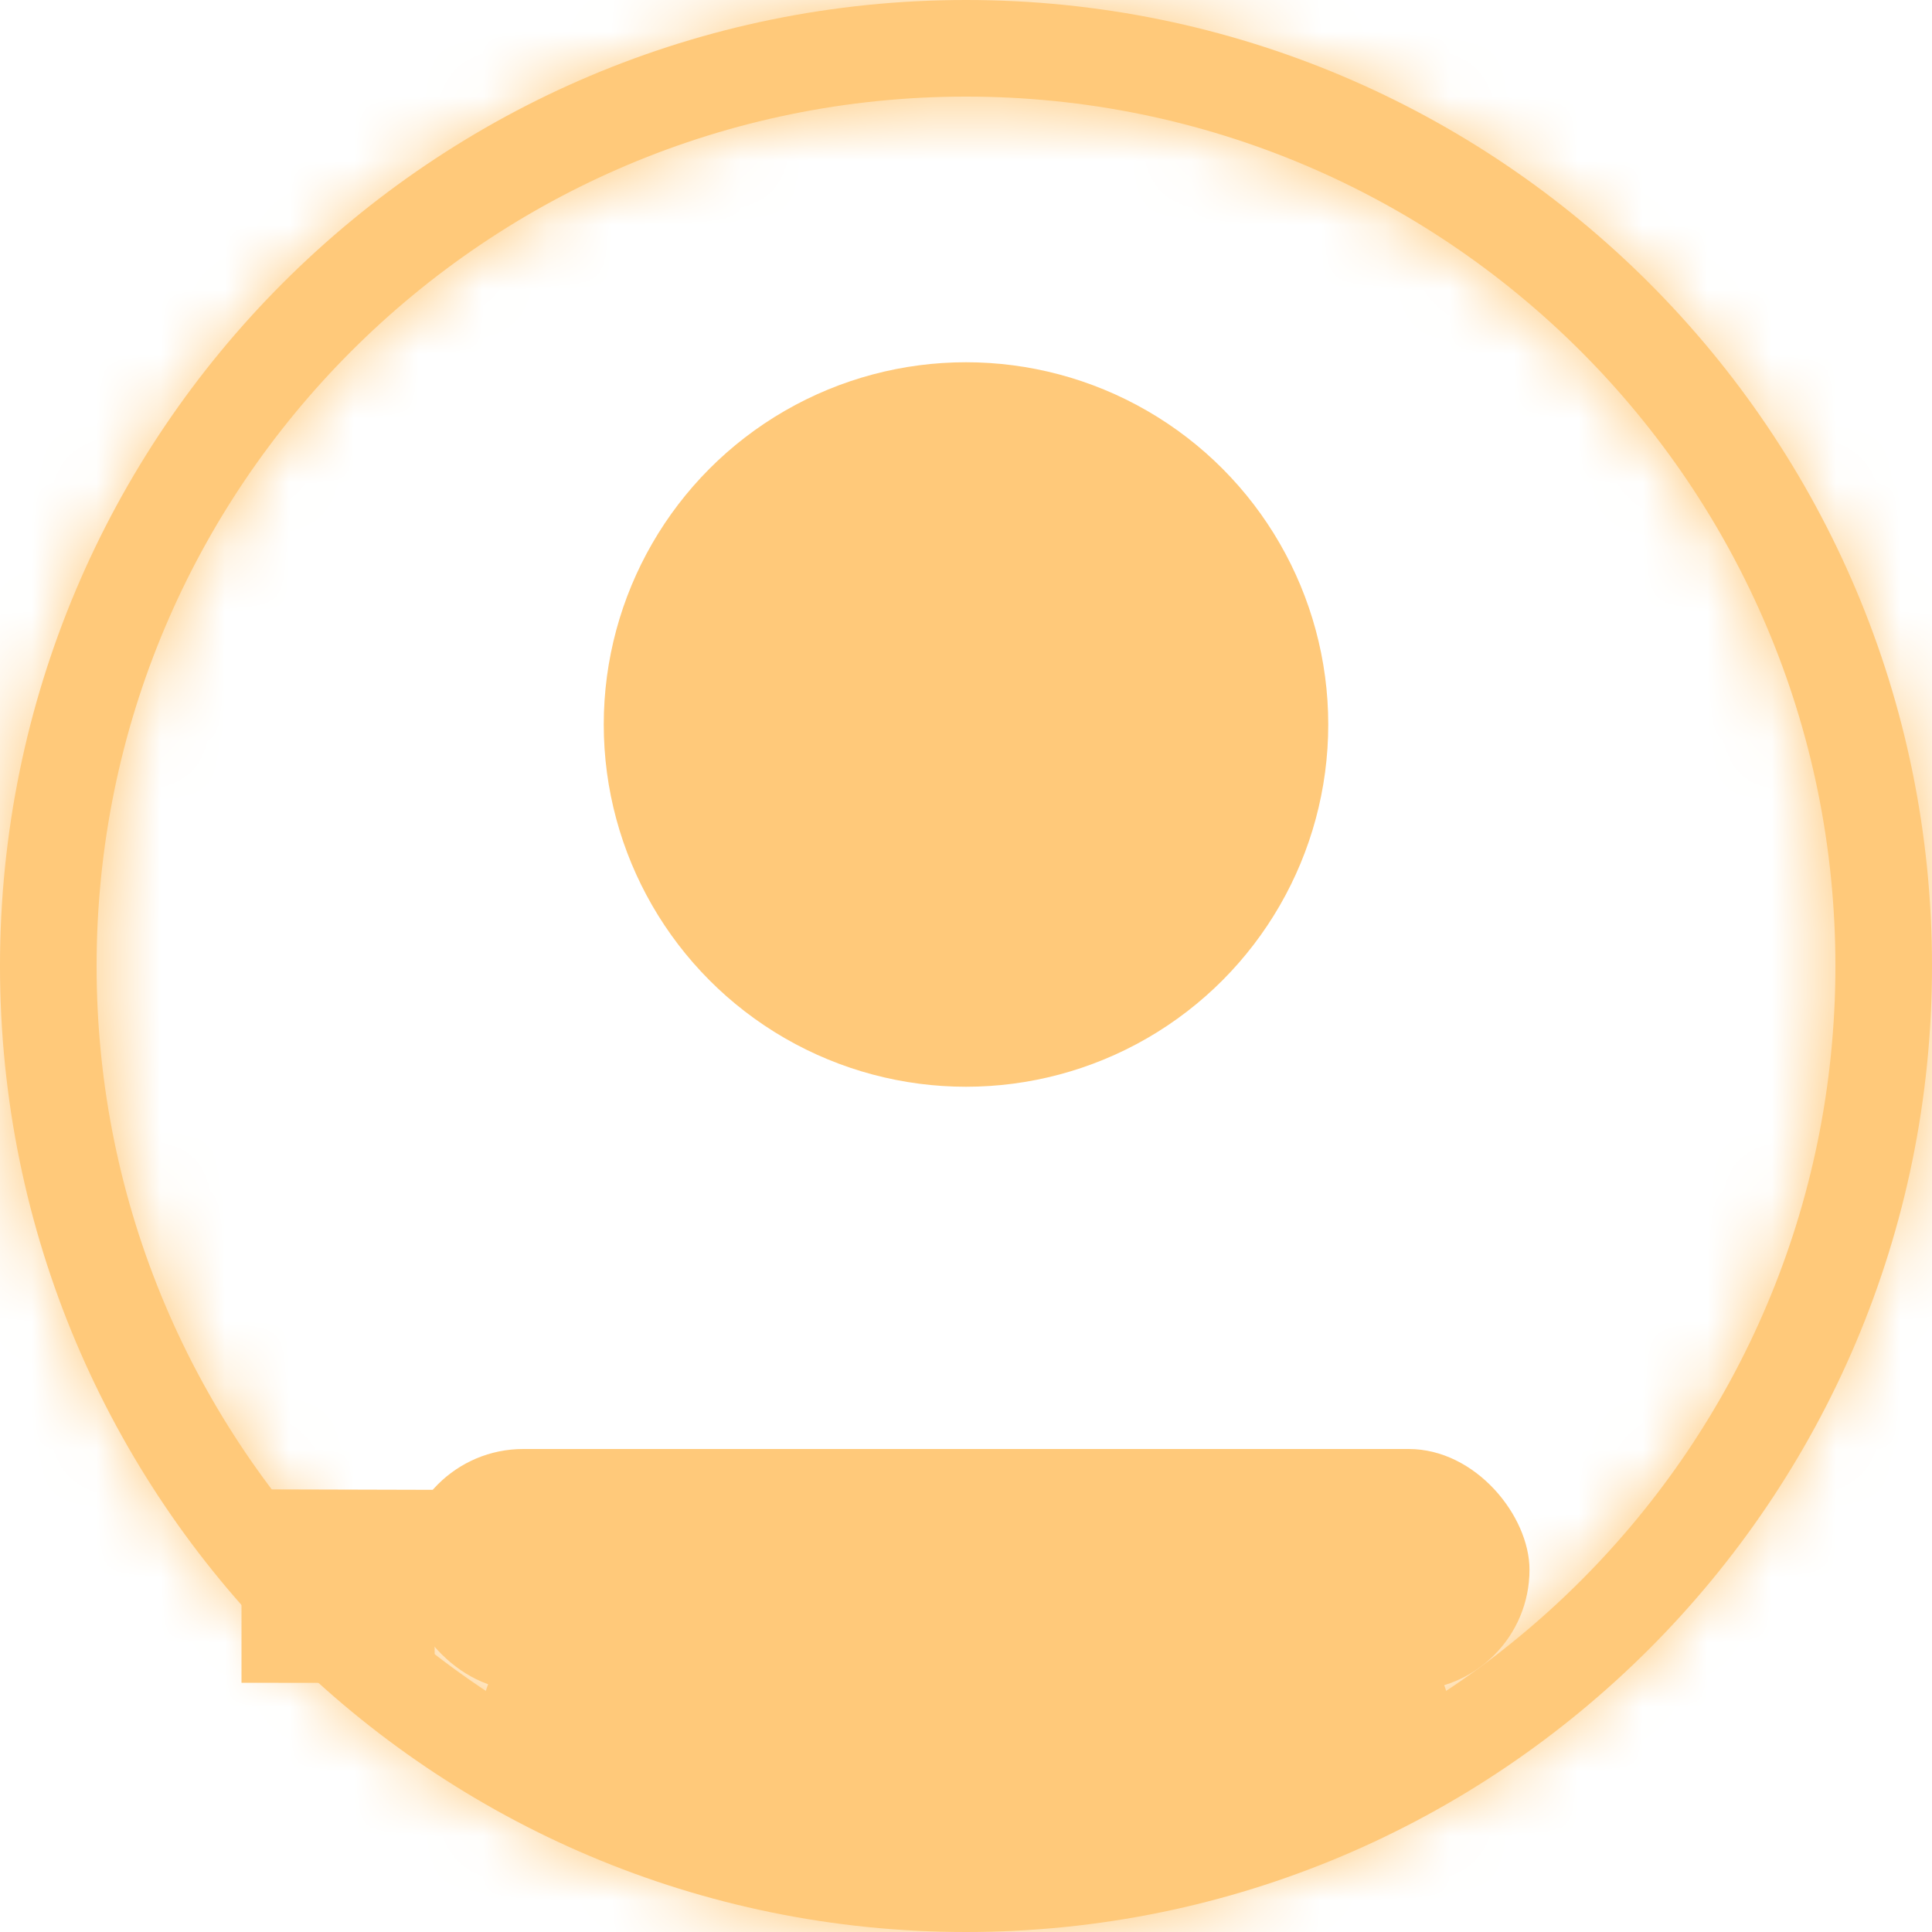 <svg width="30" height="30" viewBox="0 0 30 30" fill="none" xmlns="http://www.w3.org/2000/svg">
<circle cx="15" cy="11.25" r="5.625" fill="#FFC97A"/>
<rect x="6.25" y="22.5" width="17.5" height="3.75" rx="1.875" fill="#FFC97A"/>
<path d="M5.25 24.63C5.25 24.63 5.25 24.631 5.25 24.632L6.75 24.634L5.25 24.63Z" fill="#FFC97A" stroke="#FFC97A" stroke-width="3"/>
<mask id="path-4-inside-1_98_6031" fill="white">
<path fill-rule="evenodd" clip-rule="evenodd" d="M15 28.5C22.456 28.5 28.5 22.456 28.5 15C28.5 7.544 22.456 1.5 15 1.5C7.544 1.5 1.5 7.544 1.5 15C1.5 22.456 7.544 28.5 15 28.5ZM15 30C23.285 30 30 23.285 30 15C30 6.715 23.285 0 15 0C6.715 0 0 6.715 0 15C0 23.285 6.715 30 15 30Z"/>
</mask>
<path fill-rule="evenodd" clip-rule="evenodd" d="M15 28.5C22.456 28.5 28.5 22.456 28.5 15C28.5 7.544 22.456 1.5 15 1.5C7.544 1.5 1.5 7.544 1.5 15C1.5 22.456 7.544 28.5 15 28.5ZM15 30C23.285 30 30 23.285 30 15C30 6.715 23.285 0 15 0C6.715 0 0 6.715 0 15C0 23.285 6.715 30 15 30Z" fill="#FFC97A"/>
<path d="M15 31.5C24.113 31.5 31.5 24.113 31.5 15H25.5C25.5 20.799 20.799 25.5 15 25.5V31.5ZM31.5 15C31.5 5.887 24.113 -1.5 15 -1.5V4.5C20.799 4.5 25.5 9.201 25.5 15H31.5ZM15 -1.5C5.887 -1.5 -1.5 5.887 -1.5 15H4.5C4.5 9.201 9.201 4.5 15 4.5V-1.5ZM-1.5 15C-1.5 24.113 5.887 31.5 15 31.5V25.5C9.201 25.5 4.5 20.799 4.5 15H-1.5ZM15 33C24.941 33 33 24.941 33 15H27C27 21.628 21.628 27 15 27V33ZM33 15C33 5.059 24.941 -3 15 -3V3C21.628 3 27 8.372 27 15H33ZM15 -3C5.059 -3 -3 5.059 -3 15H3C3 8.372 8.372 3 15 3V-3ZM-3 15C-3 24.941 5.059 33 15 33V27C8.372 27 3 21.628 3 15H-3Z" fill="#FFC97A" mask="url(#path-4-inside-1_98_6031)"/>
<ellipse cx="15" cy="26.562" rx="7.5" ry="2.812" fill="#FFC97A"/>
</svg>
